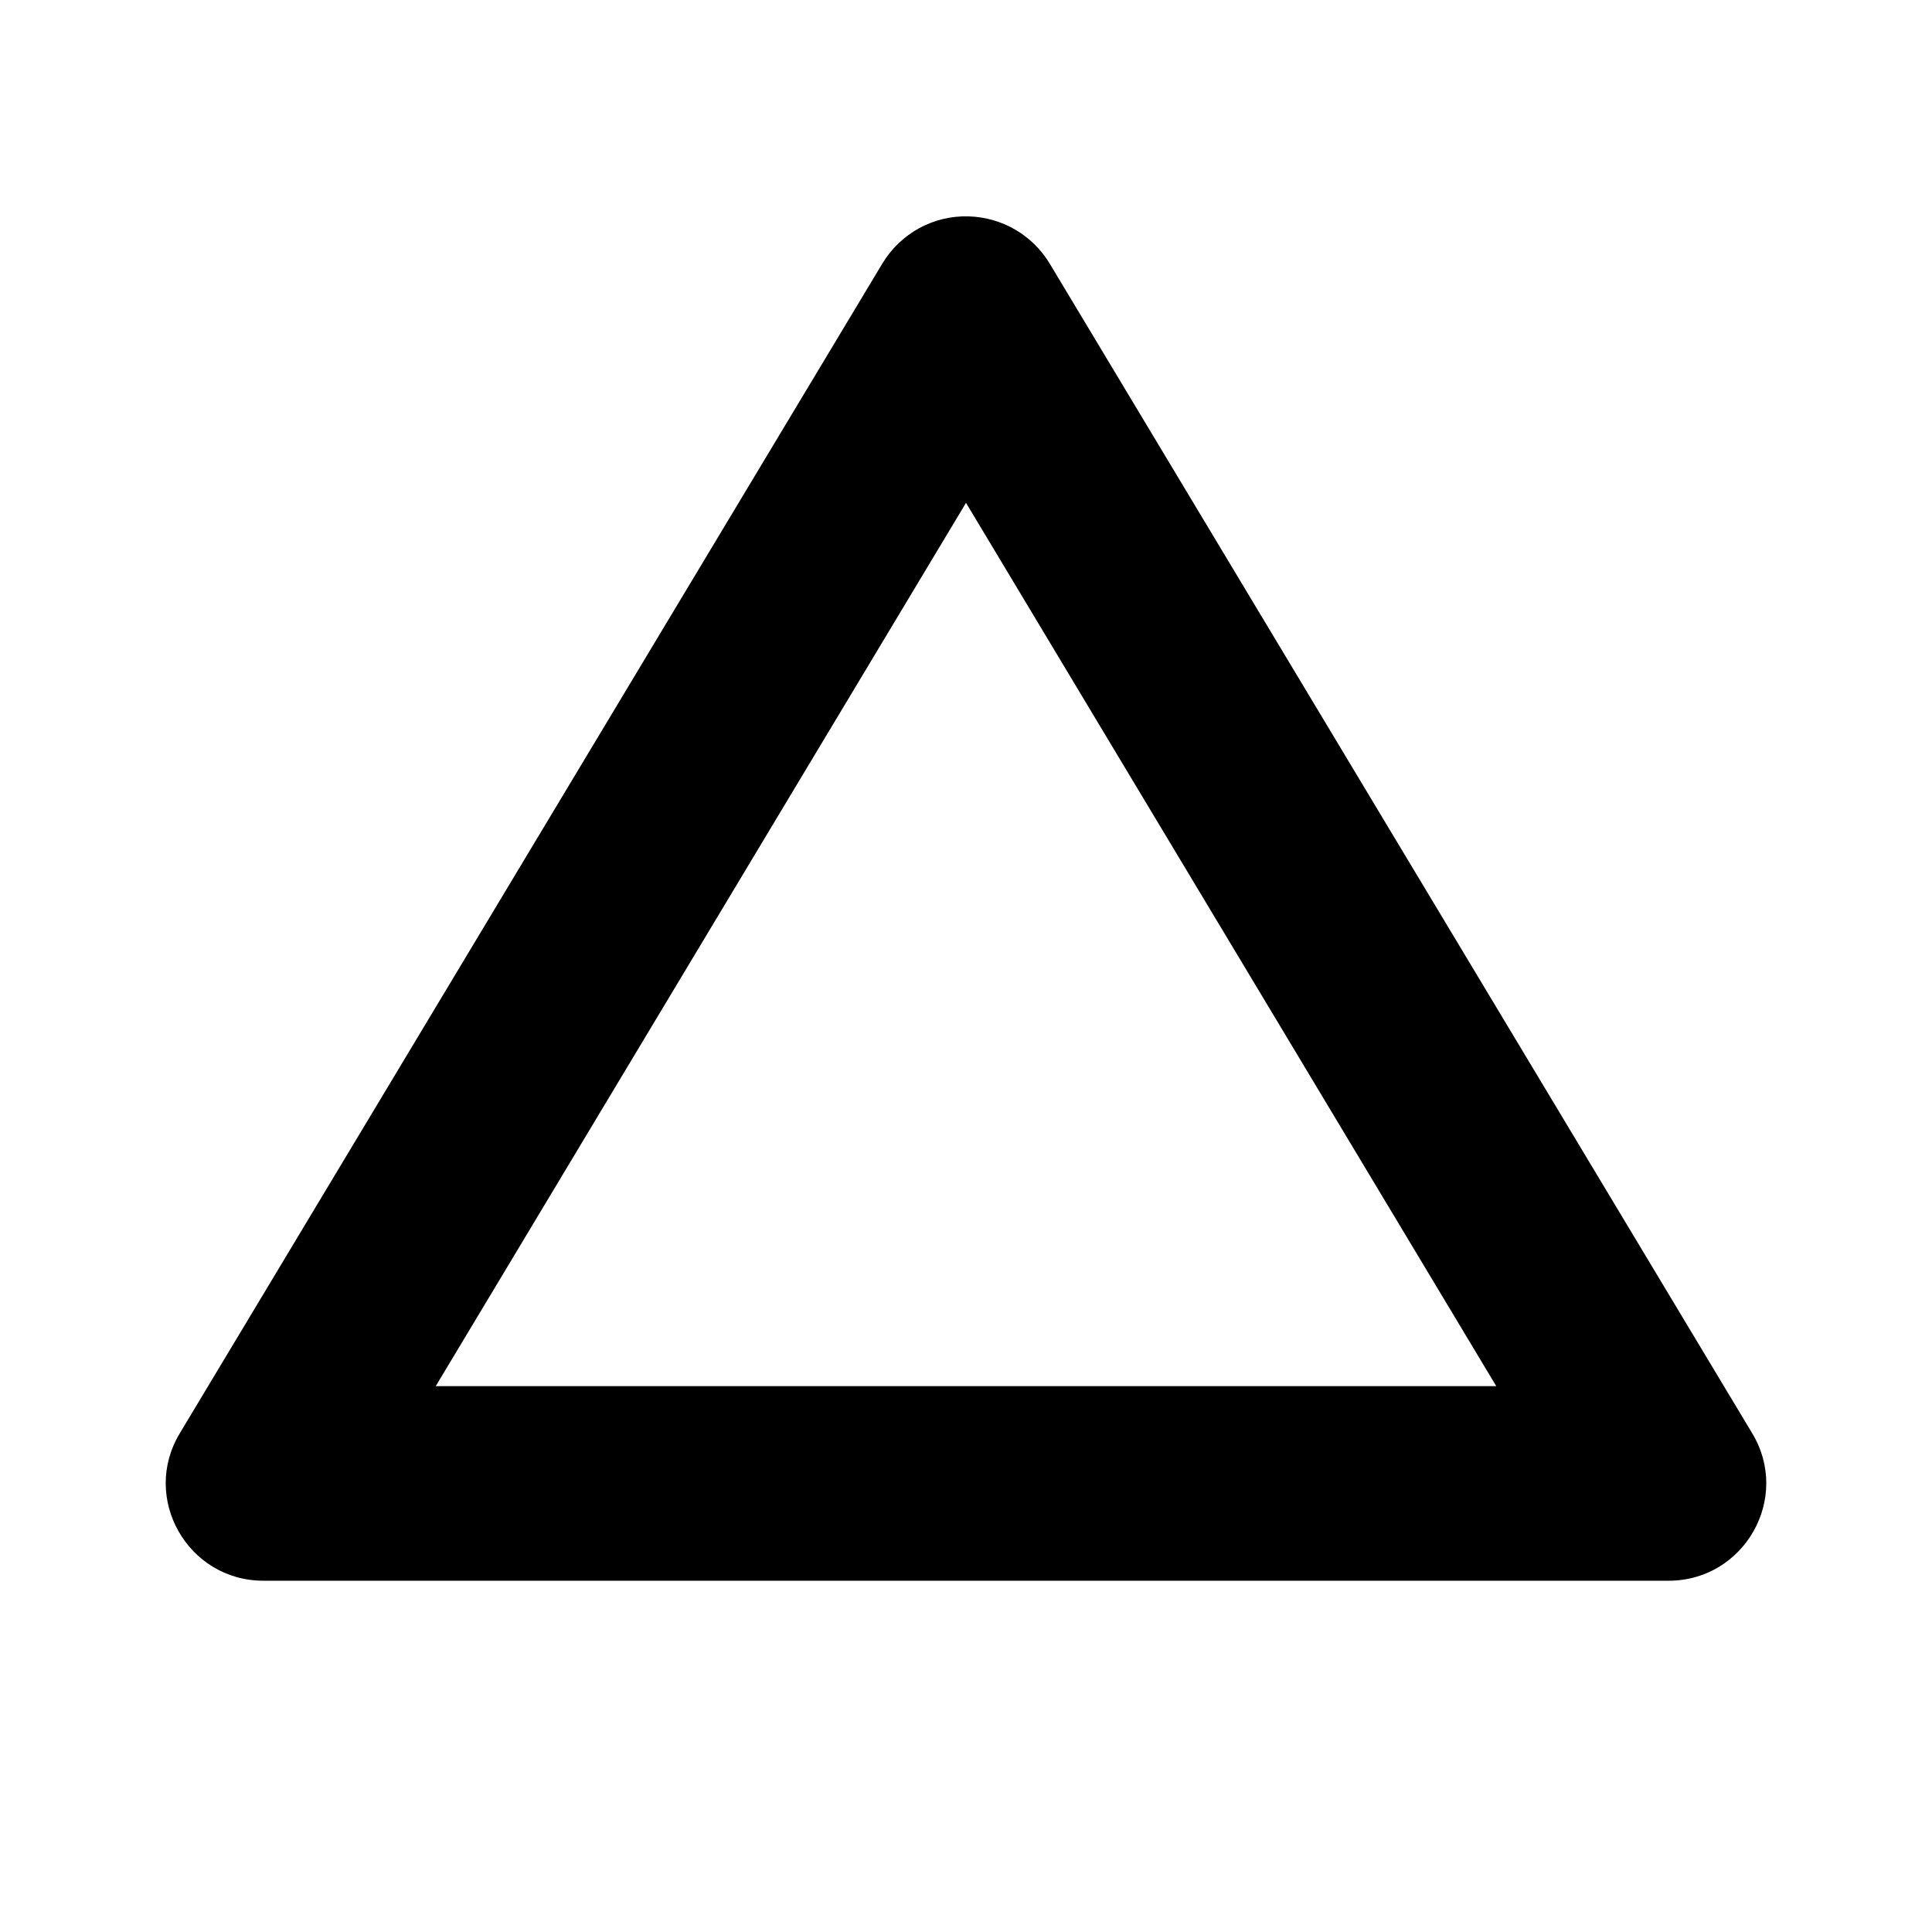 <?xml version="1.0" encoding="utf-8"?>
<!-- Generator: Adobe Illustrator 19.2.1, SVG Export Plug-In . SVG Version: 6.00 Build 0)  -->
<!DOCTYPE svg PUBLIC "-//W3C//DTD SVG 1.1//EN" "http://www.w3.org/Graphics/SVG/1.1/DTD/svg11.dtd">
<svg version="1.1"
	 id="svg4764" inkscape:version="0.91+devel+osxmenu r12911" sodipodi:docname="triangle-stroked-11.svg" xmlns:cc="http://creativecommons.org/ns#" xmlns:dc="http://purl.org/dc/elements/1.1/" xmlns:inkscape="http://www.inkscape.org/namespaces/inkscape" xmlns:rdf="http://www.w3.org/1999/02/22-rdf-syntax-ns#" xmlns:sodipodi="http://sodipodi.sourceforge.net/DTD/sodipodi-0.dtd" xmlns:svg="http://www.w3.org/2000/svg"
	 xmlns="http://www.w3.org/2000/svg" xmlns:xlink="http://www.w3.org/1999/xlink" x="0px" y="0px" width="11px" height="11px"
	 viewBox="0 0 11 11" style="enable-background:new 0 0 11 11;" xml:space="preserve">
<path id="rect3338" inkscape:connector-curvature="0" sodipodi:nodetypes="cccccccccccc" d="M5.517,1.232
	C5.316,1.225,5.128,1.328,5.024,1.5l-4,6.66C0.801,8.529,1.068,9,1.5,9h8c0.432-0,0.699-0.471,0.476-0.84
	l-4-6.66C5.879,1.339,5.706,1.238,5.517,1.232z M5.5,2.863l3.019,5.029H2.481L5.5,2.863z"/>
</svg>
